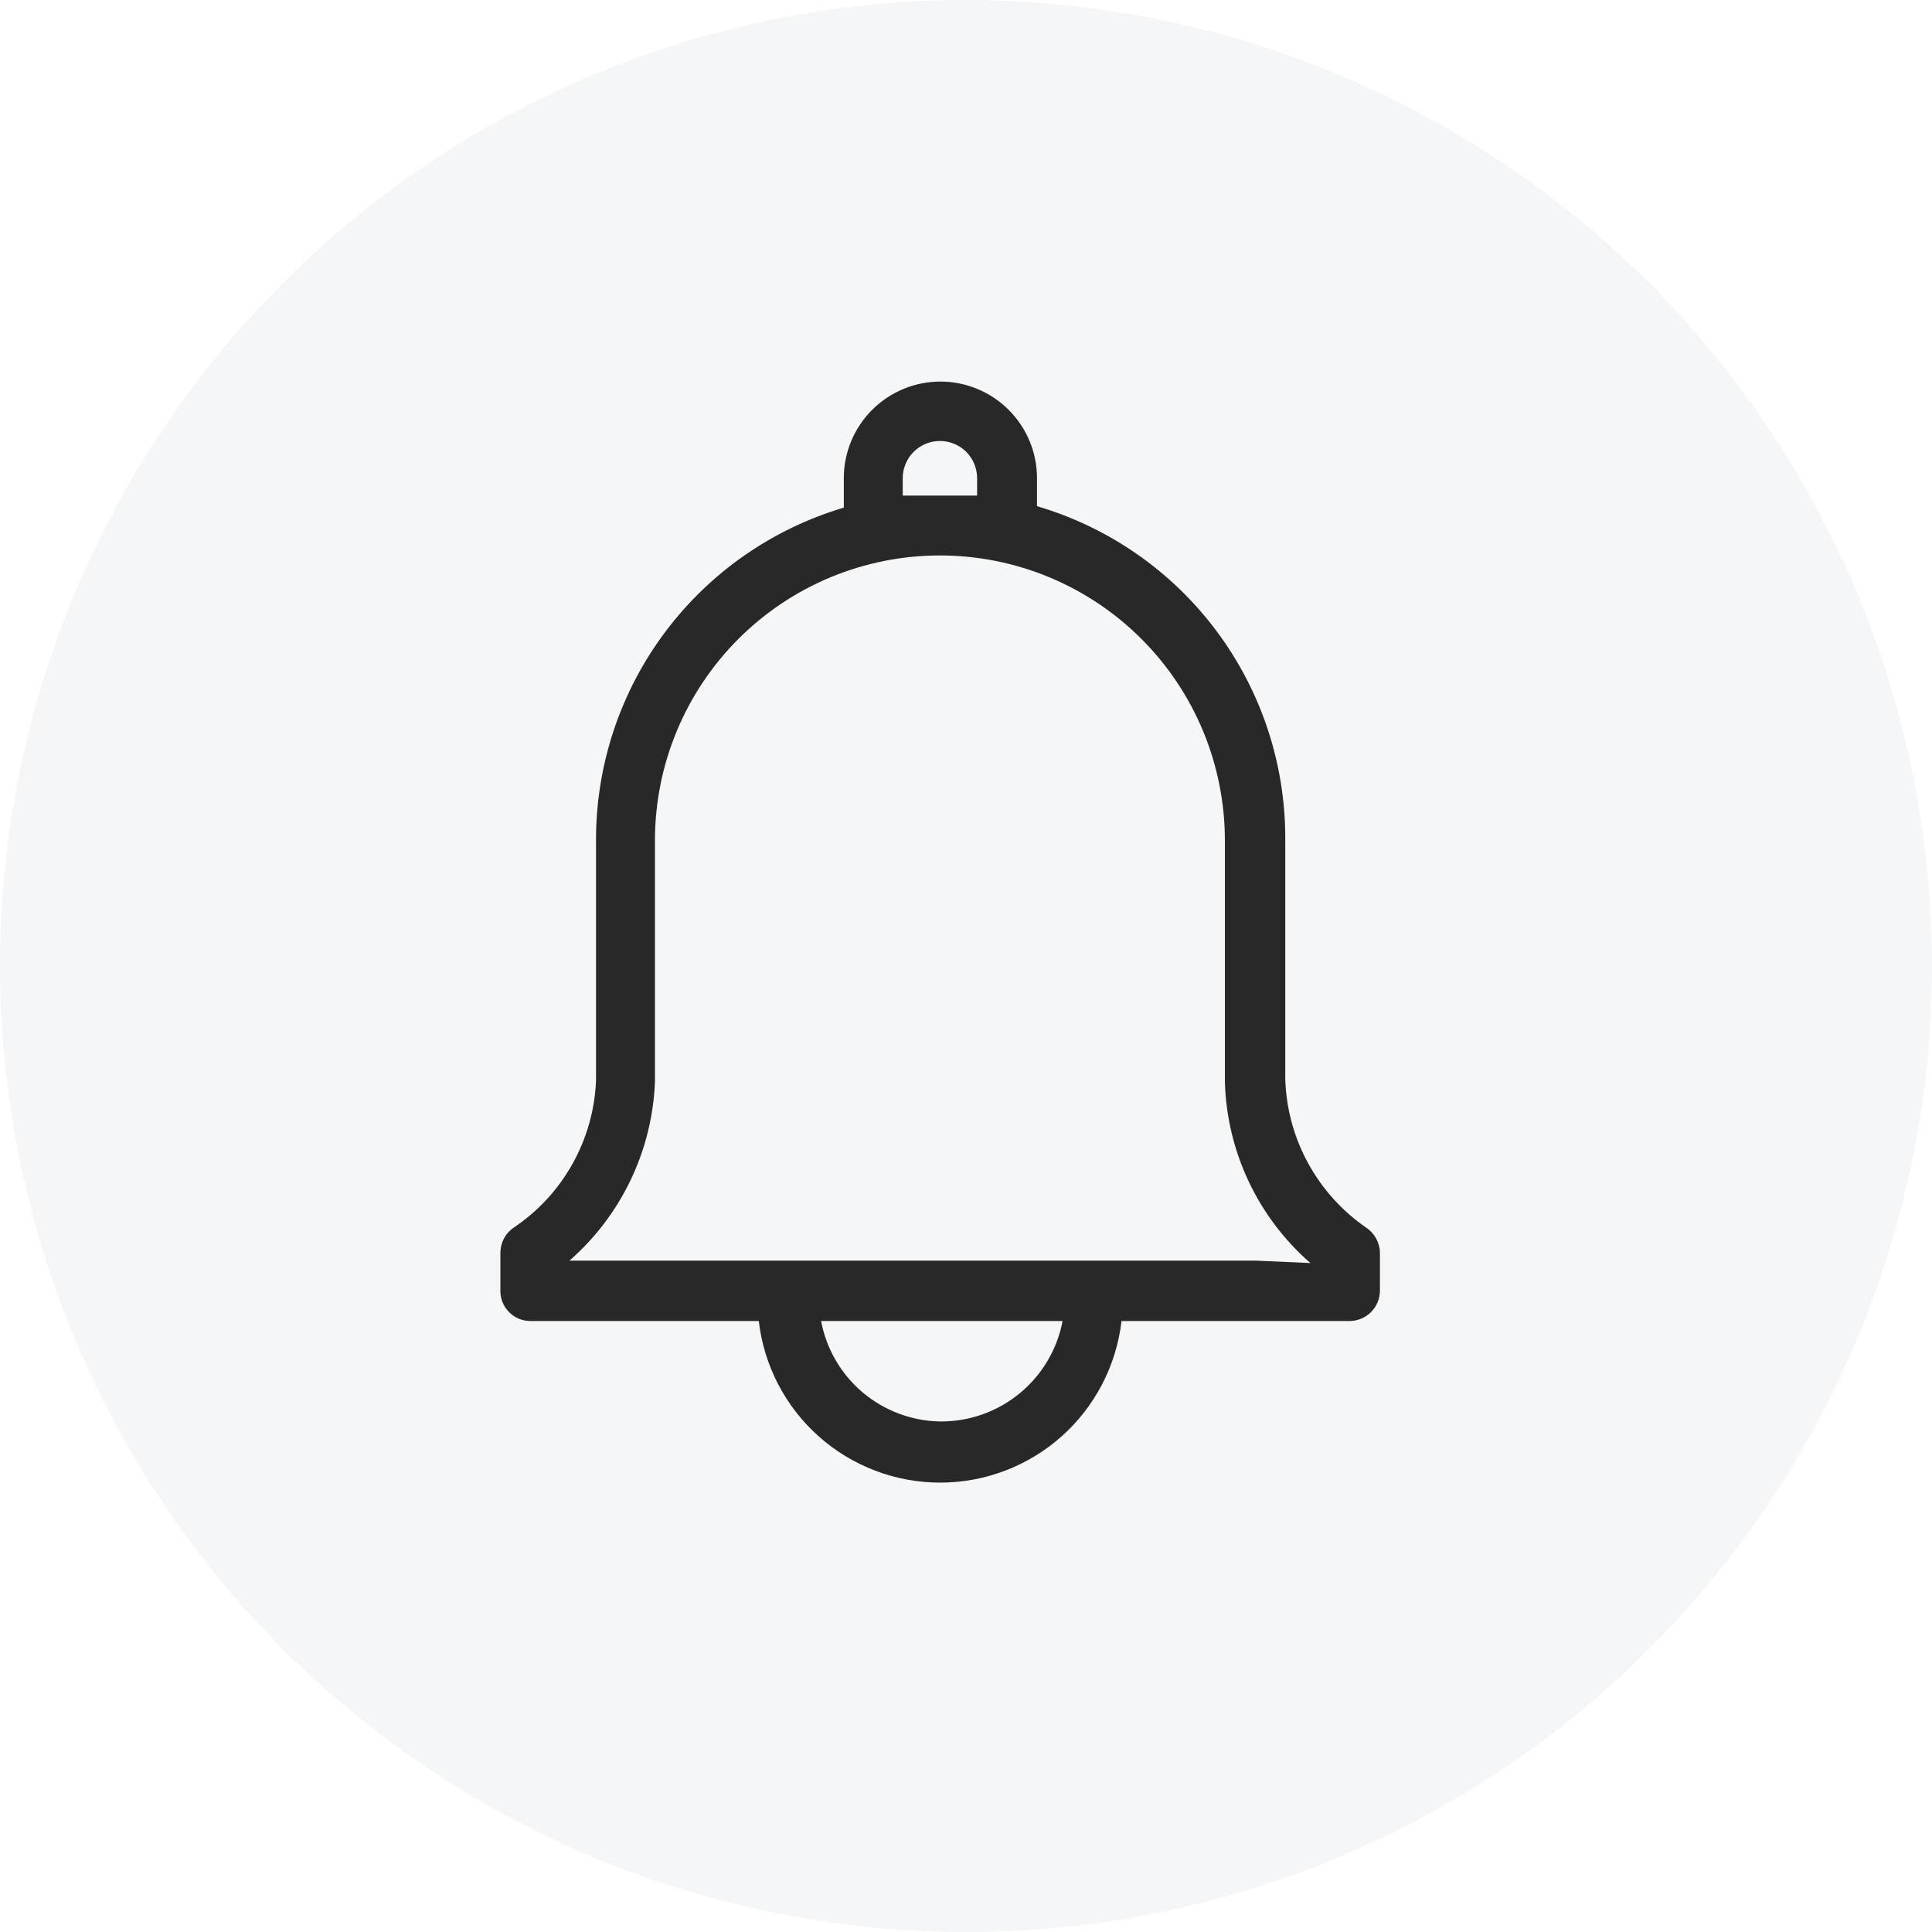 <svg width="40" height="40" viewBox="0 0 40 40" fill="none" xmlns="http://www.w3.org/2000/svg">
<rect x="0" y="0" width="40" height="40" fill="#808080" stroke="none"/>
<g clip-path="url(#clip0)">
<rect width="40" height="40" fill="white"/>
<g style="mix-blend-mode:multiply">
<circle cx="20" cy="20" r="20" fill="#F5F6F8"/>
</g>
<path d="M28.29 25.42C27.788 25.075 27.374 24.616 27.082 24.081C26.79 23.546 26.628 22.949 26.61 22.34V17.34C26.608 15.795 26.106 14.292 25.18 13.056C24.254 11.819 22.952 10.916 21.47 10.48V9.9C21.47 9.369 21.259 8.861 20.884 8.486C20.509 8.111 20 7.9 19.47 7.9C18.94 7.9 18.431 8.111 18.056 8.486C17.681 8.861 17.47 9.369 17.47 9.9V10.51C15.991 10.949 14.692 11.854 13.768 13.09C12.844 14.325 12.343 15.827 12.34 17.37V22.37C12.316 22.977 12.148 23.57 11.851 24.1C11.554 24.63 11.136 25.083 10.63 25.42C10.546 25.478 10.478 25.556 10.431 25.647C10.384 25.737 10.36 25.838 10.36 25.94V26.73C10.36 26.894 10.425 27.052 10.542 27.168C10.658 27.285 10.816 27.35 10.98 27.35H15.71C15.816 28.271 16.258 29.121 16.95 29.738C17.643 30.355 18.538 30.696 19.465 30.696C20.392 30.696 21.287 30.355 21.98 29.738C22.672 29.121 23.113 28.271 23.22 27.35H27.94C28.105 27.35 28.264 27.285 28.382 27.169C28.5 27.053 28.567 26.895 28.57 26.73V25.94C28.569 25.837 28.542 25.736 28.494 25.646C28.445 25.555 28.375 25.478 28.29 25.42ZM18.69 9.9C18.69 9.696 18.771 9.5 18.916 9.355C19.06 9.211 19.256 9.13 19.46 9.13C19.664 9.13 19.86 9.211 20.005 9.355C20.149 9.5 20.23 9.696 20.23 9.9V10.26C19.98 10.26 19.72 10.26 19.46 10.26C19.2 10.26 18.95 10.26 18.69 10.26V9.9ZM19.46 29.43C18.873 29.419 18.308 29.206 17.86 28.828C17.412 28.449 17.108 27.927 17 27.35H22C21.887 27.939 21.572 28.471 21.107 28.851C20.643 29.231 20.06 29.436 19.46 29.43ZM26 26.1H11.79C12.321 25.636 12.752 25.068 13.056 24.432C13.36 23.796 13.532 23.105 13.56 22.4V17.4C13.56 15.835 14.182 14.334 15.288 13.228C16.395 12.121 17.895 11.5 19.46 11.5C21.025 11.5 22.526 12.121 23.632 13.228C24.738 14.334 25.36 15.835 25.36 17.4V22.4C25.38 23.113 25.548 23.815 25.852 24.46C26.157 25.105 26.592 25.681 27.13 26.15L26 26.1Z" fill="#282828"/>
</g>
<defs>
<clipPath id="clip0">
<rect width="40" height="40" fill="white"/>
</clipPath>
</defs>
</svg>
